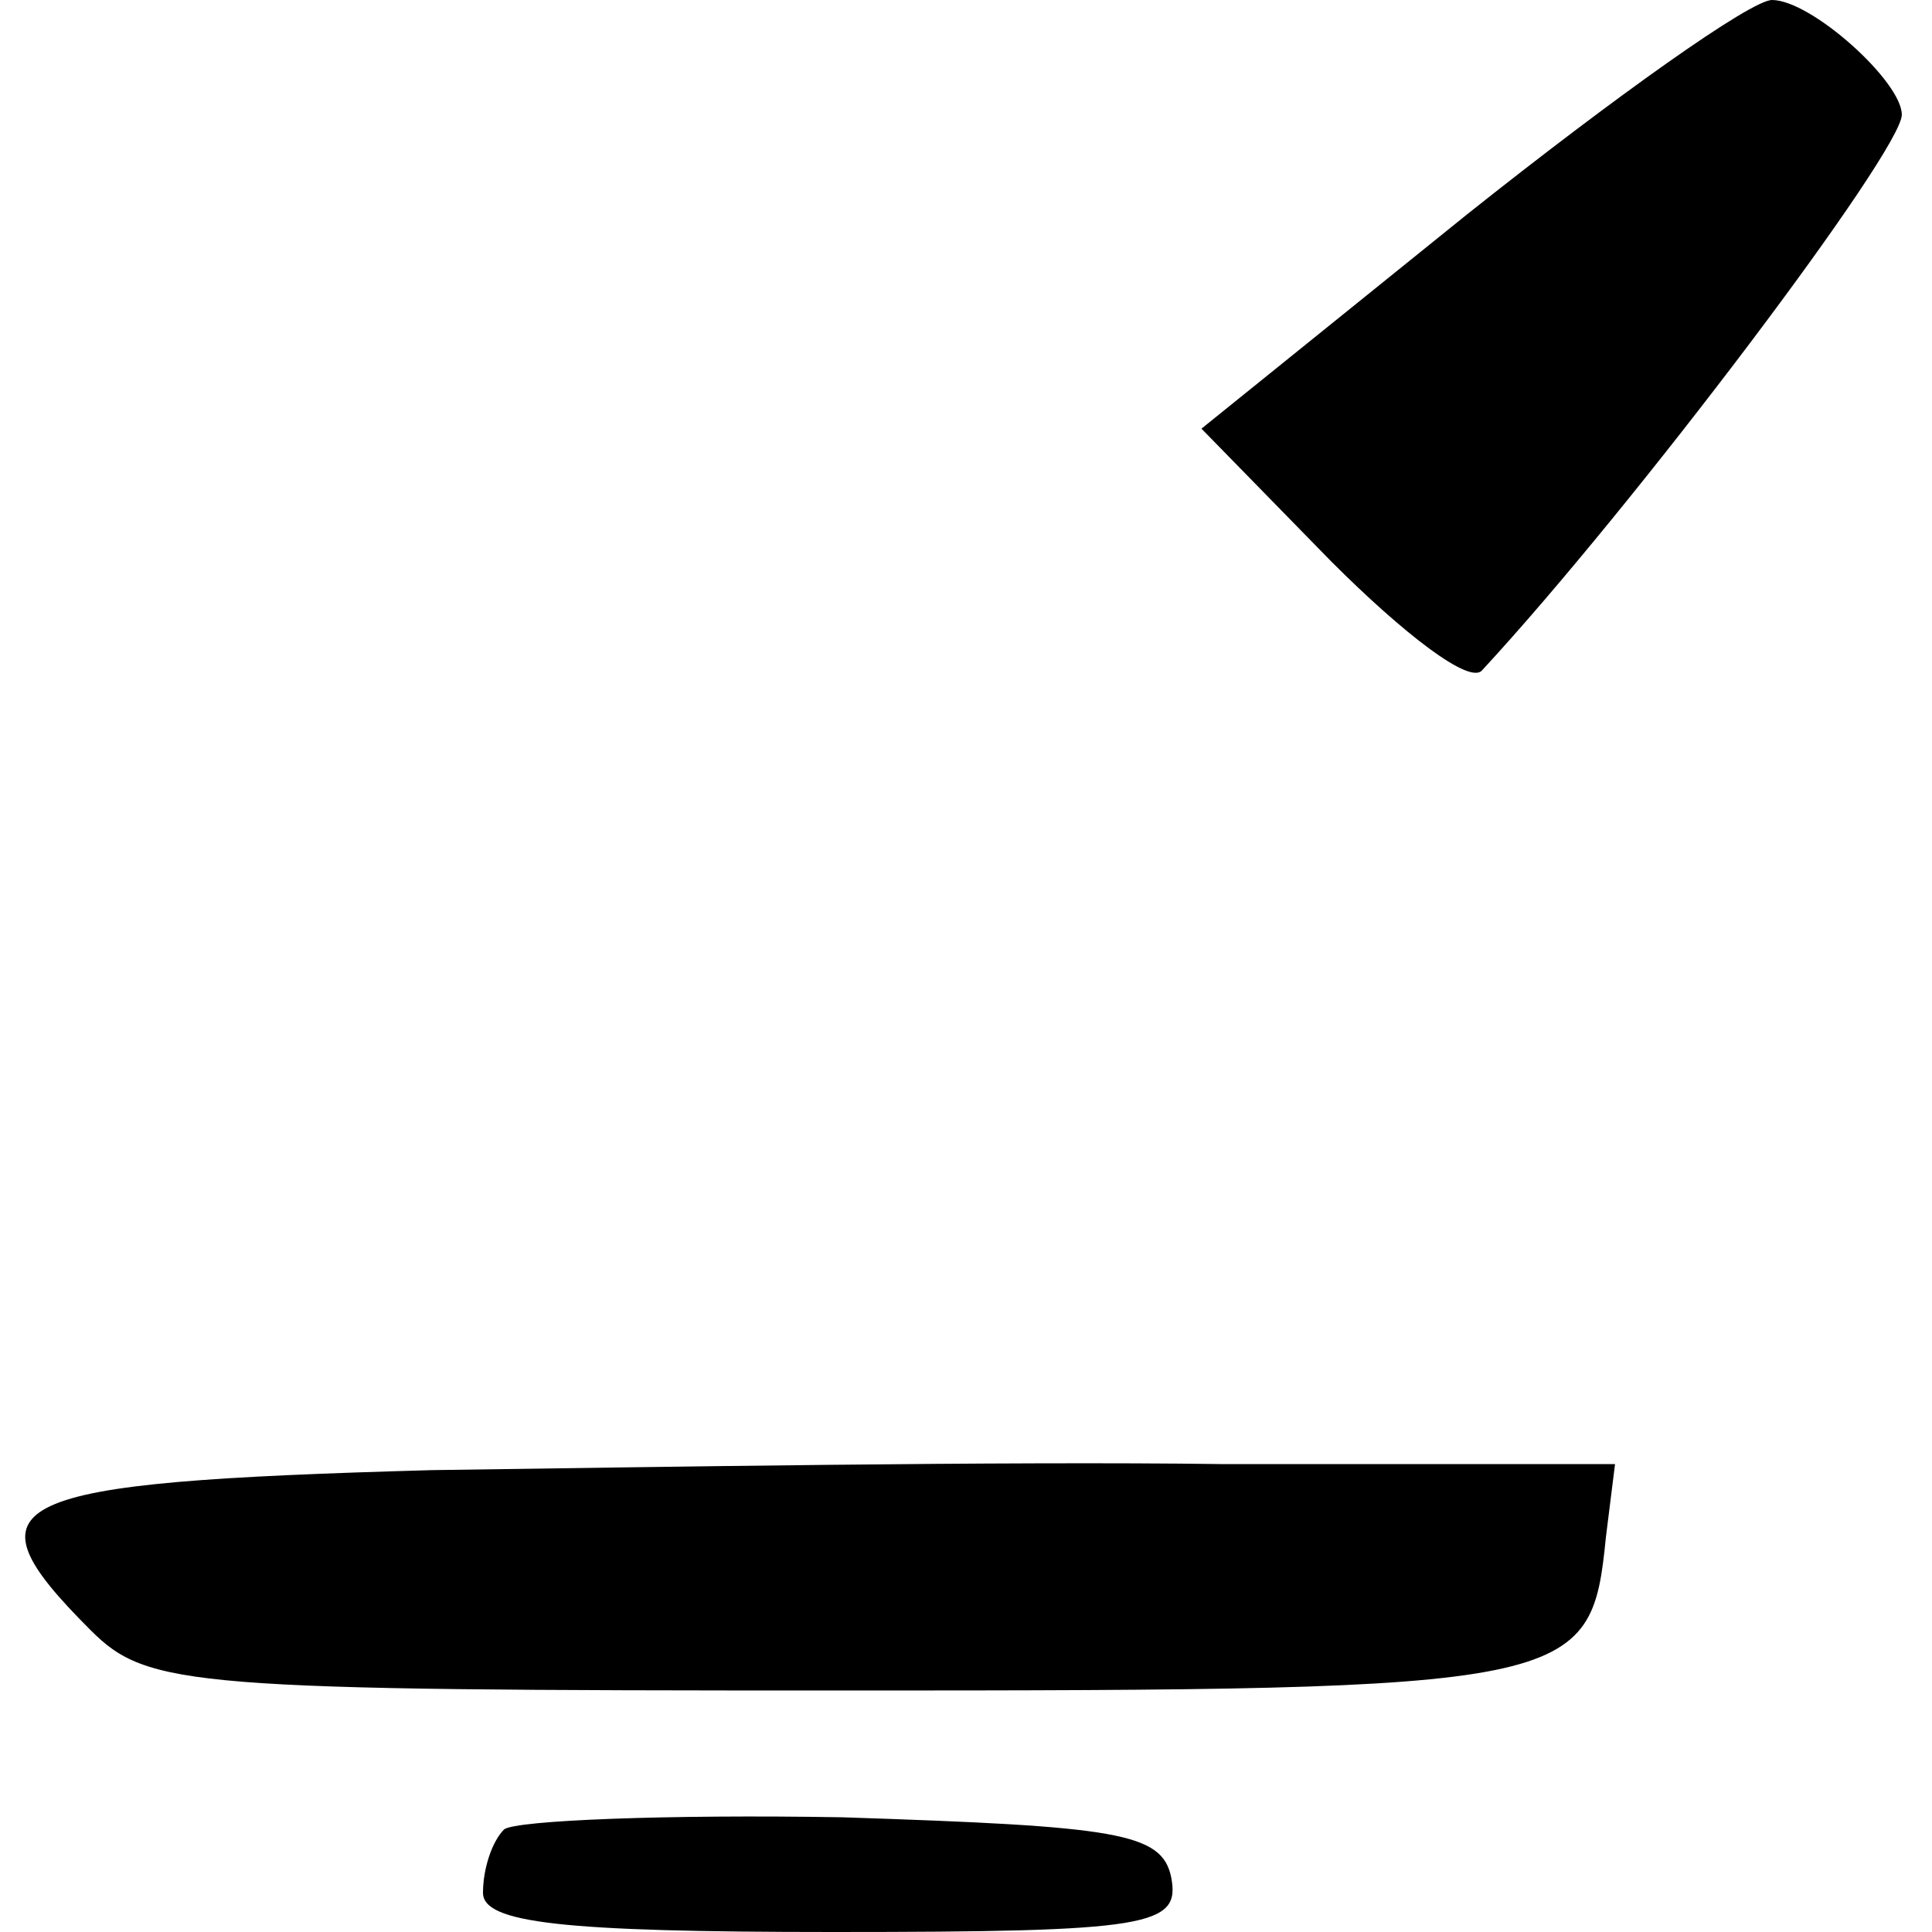 <?xml version="1.0" standalone="no"?>
<!DOCTYPE svg PUBLIC "-//W3C//DTD SVG 20010904//EN"
 "http://www.w3.org/TR/2001/REC-SVG-20010904/DTD/svg10.dtd">
<svg version="1.0" xmlns="http://www.w3.org/2000/svg"
 width="64pt" height="64pt" viewBox="0 0 64 64"
 preserveAspectRatio="xMidYMid meet">

<g transform="translate(0,64) scale(0.1,-0.1)"
fill="#000000" stroke="none">
<path d="M486 569 l-88 -71 43 -44 c24 -24 46 -41 50 -36 50 54 139 172 139
184 0 11 -30 38 -43 38 -7 0 -52 -32 -101 -71z"/>
<path d="M143 153 c-143 -4 -156 -10 -113 -53 19 -19 33 -20 249 -20 244 0
248 1 253 51 l3 24 -130 0 c-72 1 -190 -1 -262 -2z"/>
<path d="M167 34 c-4 -4 -7 -13 -7 -21 0 -10 26 -13 116 -13 105 0 115 2 112
18 -3 15 -18 17 -109 20 -58 1 -108 -1 -112 -4z"/>
</g>
</svg>
